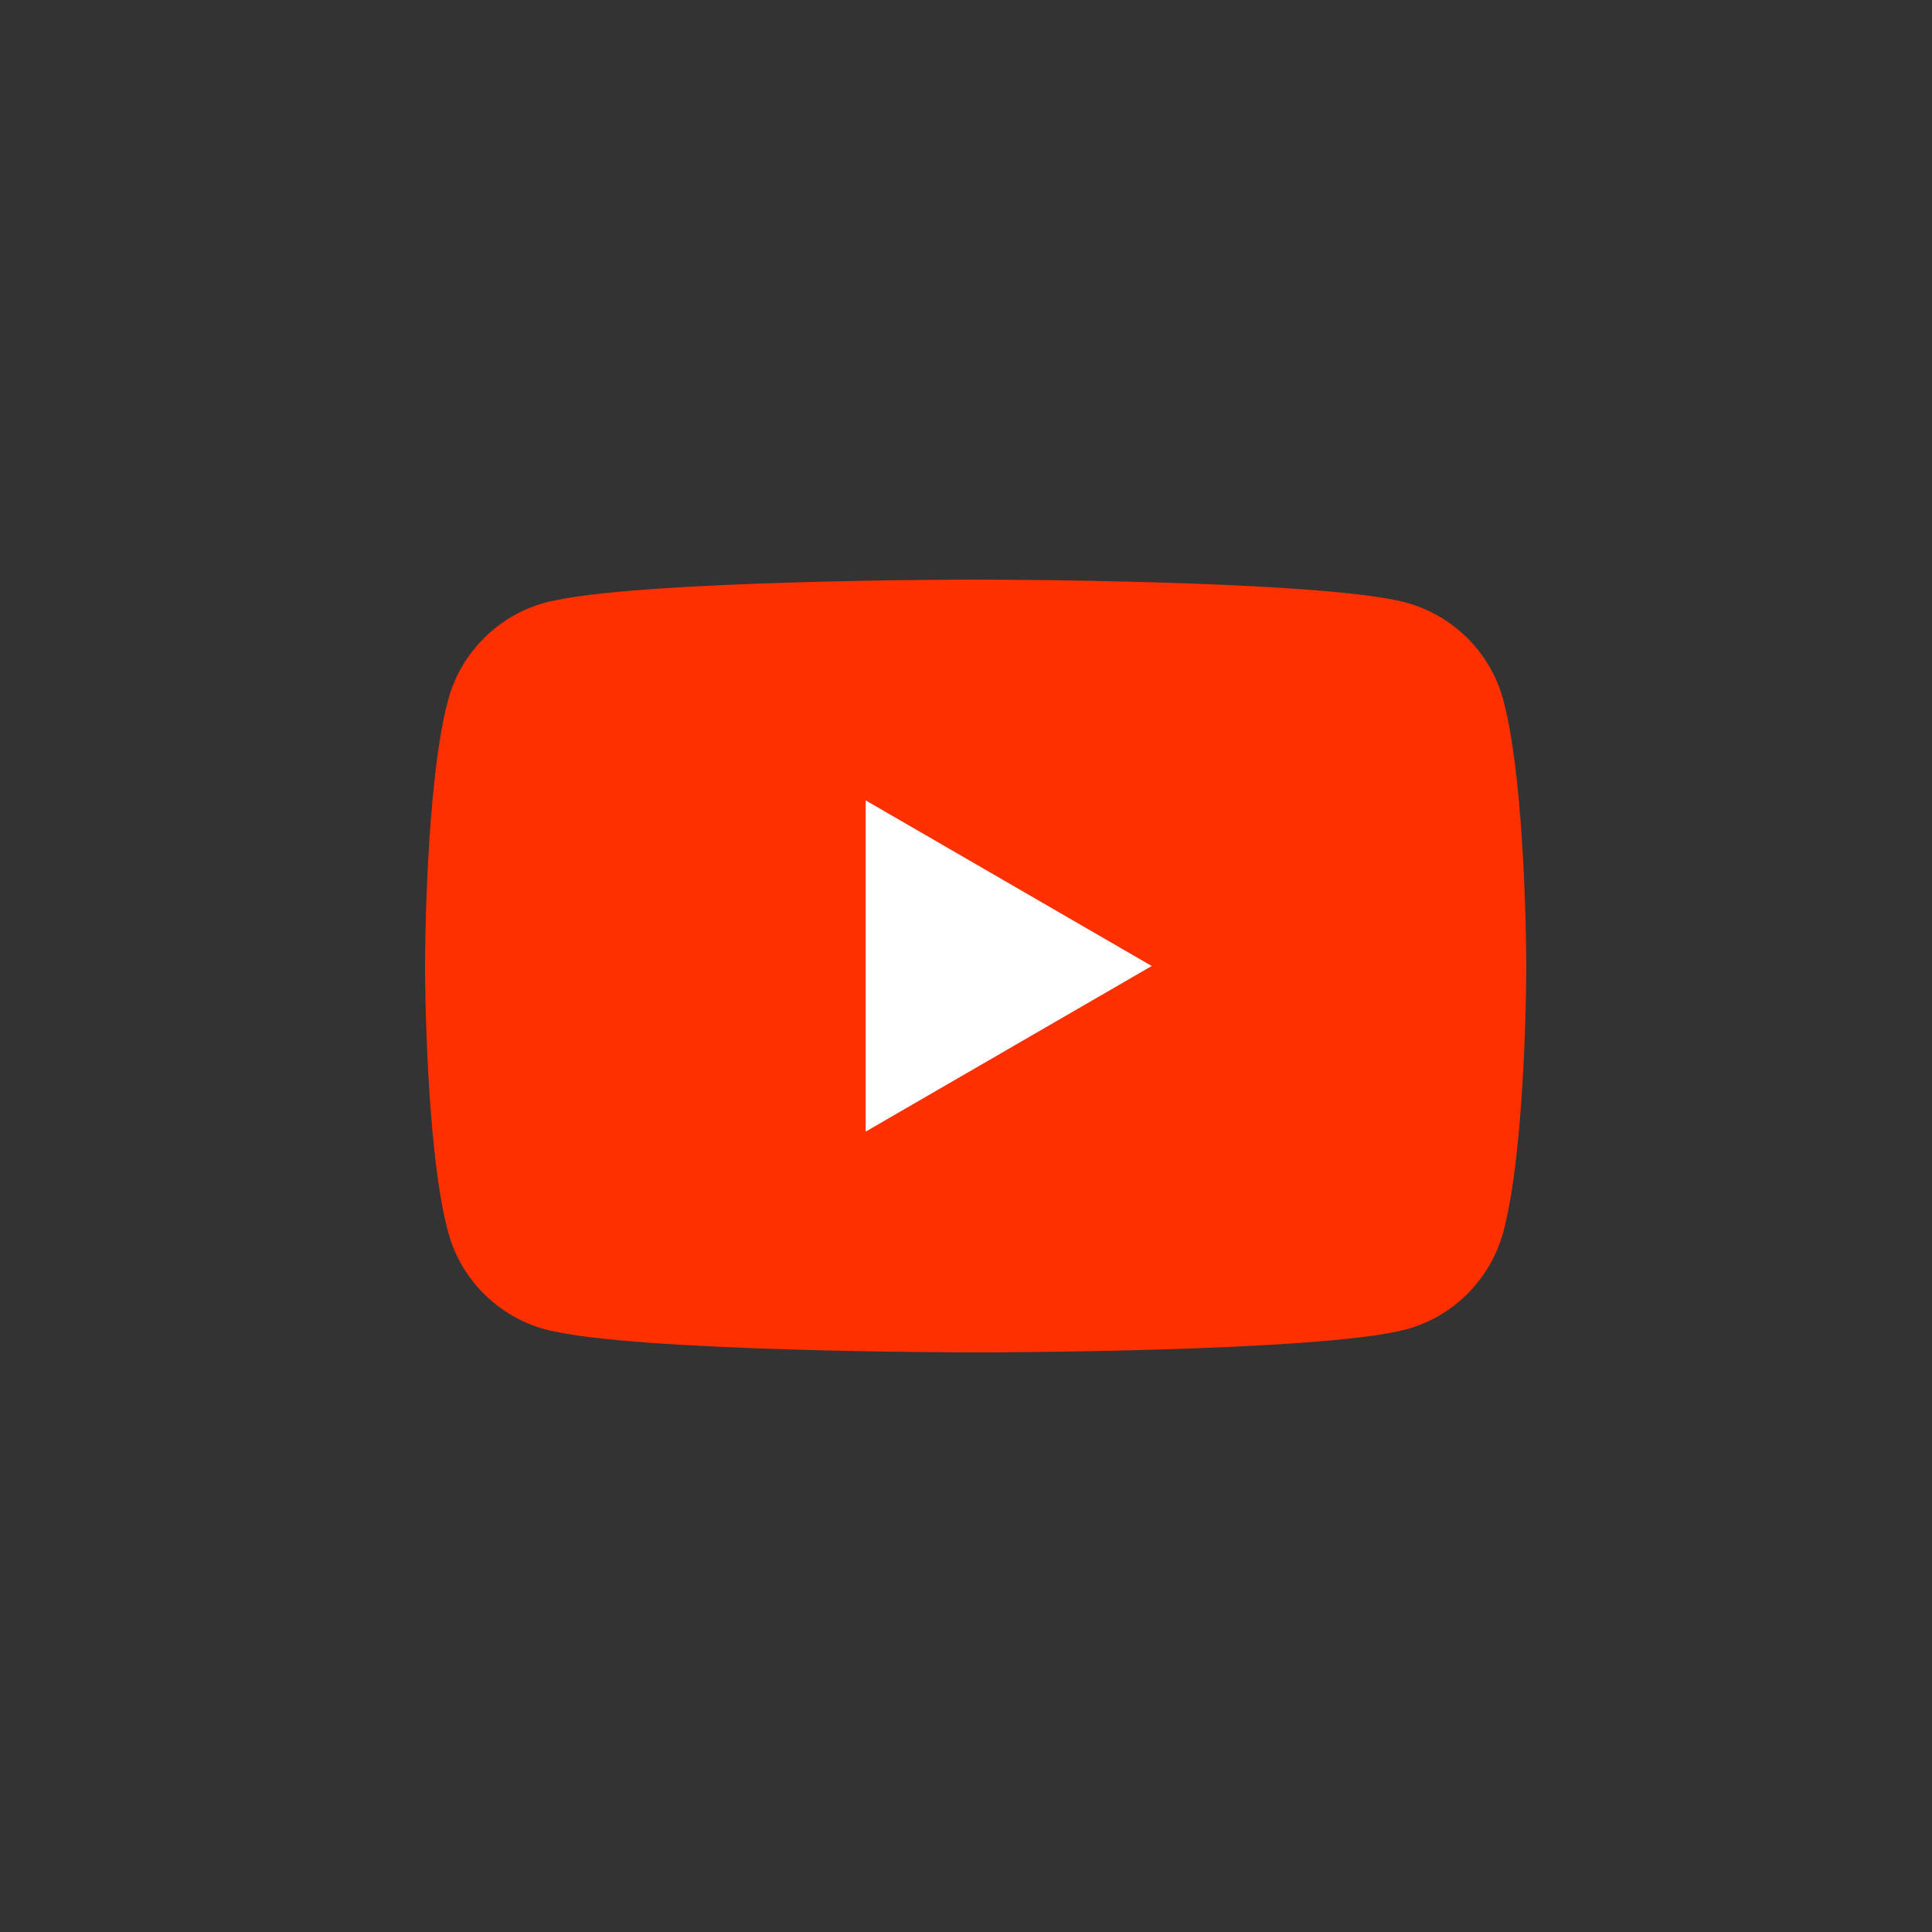 <svg xmlns="http://www.w3.org/2000/svg" width="29" height="29" viewBox="0 0 29 29" fill="none">
<rect x="0" y="0" width="29" height="29" fill="#333333" stroke="none"/>
<path d="M22.566 10.511C22.377 9.799 21.816 9.238 21.104 9.045C19.815 8.7 14.645 8.7 14.645 8.7C14.645 8.7 9.478 8.7 8.187 9.045C7.477 9.235 6.917 9.797 6.725 10.511C6.38 11.803 6.38 14.5 6.38 14.5C6.38 14.5 6.38 17.197 6.725 18.489C6.914 19.201 7.474 19.762 8.187 19.955C9.478 20.3 14.645 20.3 14.645 20.3C14.645 20.3 19.815 20.3 21.104 19.955C21.814 19.765 22.374 19.203 22.566 18.489C22.91 17.197 22.91 14.5 22.91 14.5C22.91 14.5 22.91 11.803 22.566 10.511Z" fill="#FF3000"/>
<path d="M12.994 16.986L17.288 14.5L12.994 12.014V16.986Z" fill="white"/>
</svg>